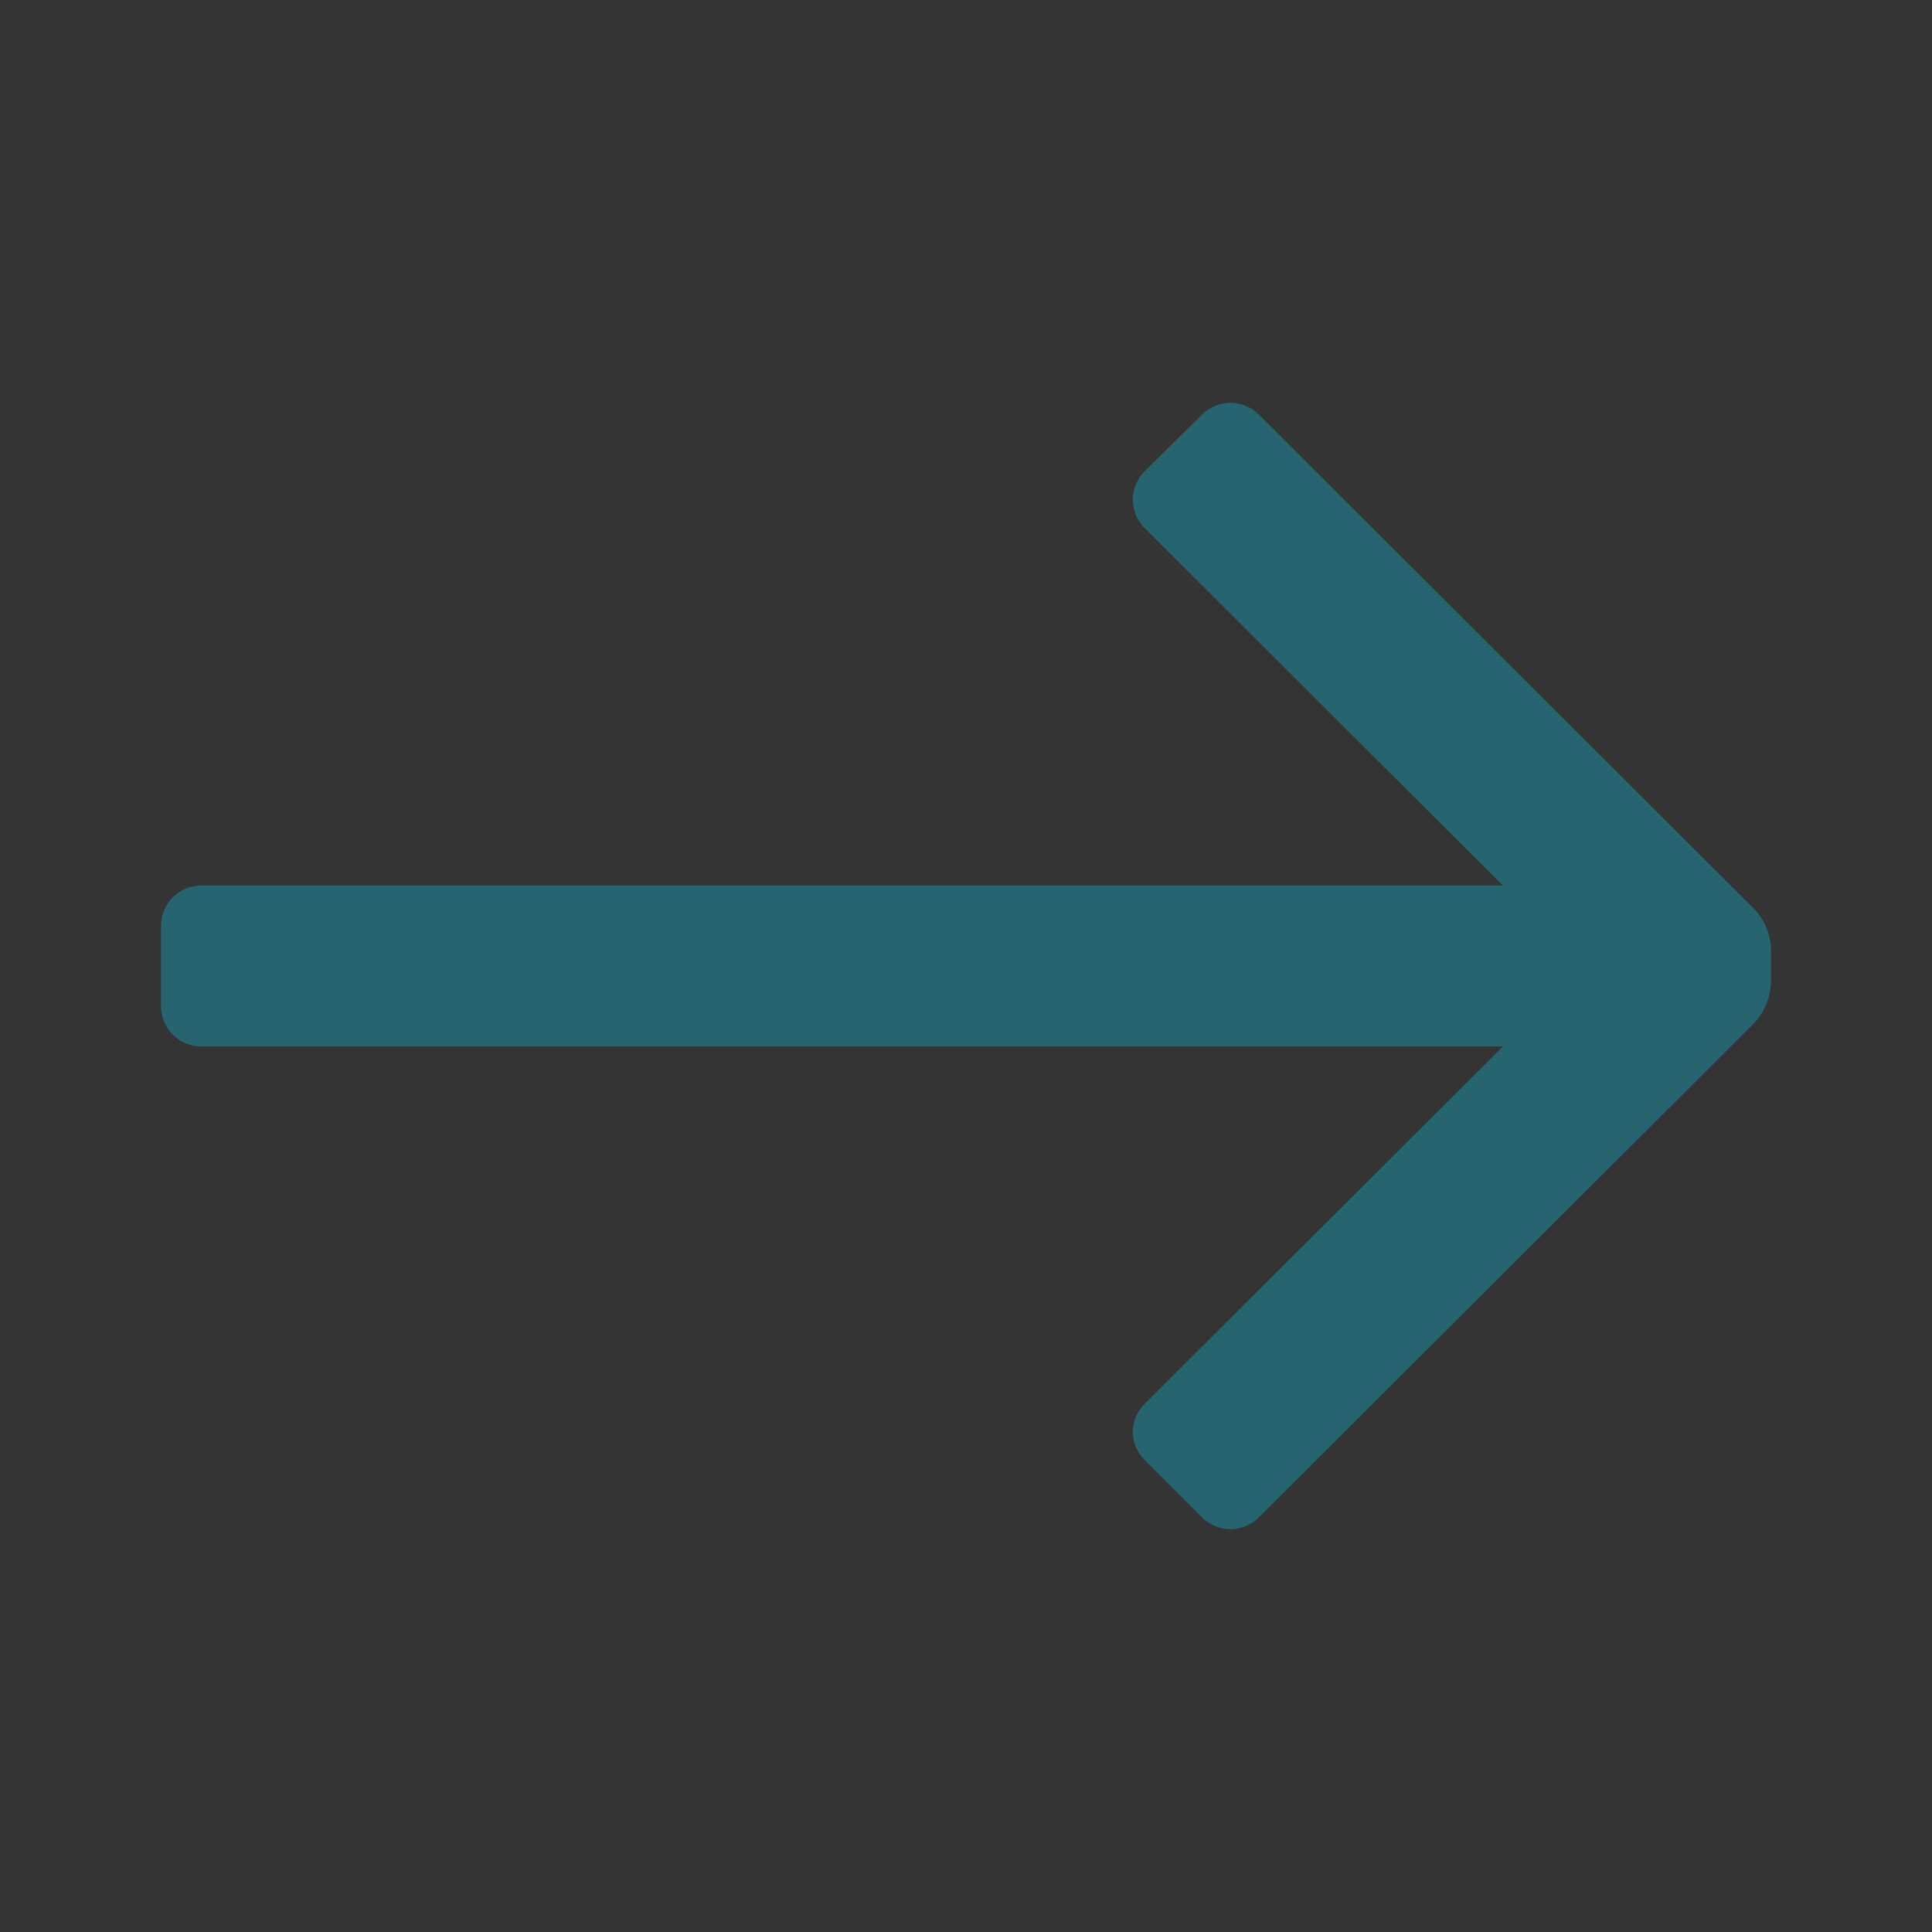 <svg width="20" height="20" viewBox="0 0 20 20" fill="none" xmlns="http://www.w3.org/2000/svg">
<rect x="0" y="0" width="20" height="20" fill="#333333" stroke="none"/>
<g opacity="0.5">
<path fill-rule="evenodd" clip-rule="evenodd" d="M20 20H0L0 0H20V20Z" fill="white" fill-opacity="0.01"/>
<path fill-rule="evenodd" clip-rule="evenodd" d="M1.667 9.583C1.667 9.353 1.853 9.167 2.083 9.167H15.558L11.85 5.468C11.771 5.39 11.727 5.283 11.727 5.172C11.727 5.061 11.771 4.955 11.85 4.877L12.442 4.293C12.52 4.214 12.626 4.17 12.738 4.17C12.849 4.17 12.955 4.214 13.033 4.293L18.15 9.4C18.267 9.517 18.333 9.676 18.333 9.842V10.158C18.331 10.323 18.266 10.482 18.15 10.6L13.033 15.707C12.955 15.785 12.849 15.83 12.738 15.83C12.626 15.83 12.52 15.785 12.442 15.707L11.85 15.115C11.772 15.038 11.727 14.933 11.727 14.823C11.727 14.714 11.772 14.609 11.85 14.532L15.558 10.833H2.083C1.853 10.833 1.667 10.646 1.667 10.416L1.667 9.583Z" fill="#1995AD"/>
</g>
</svg>
